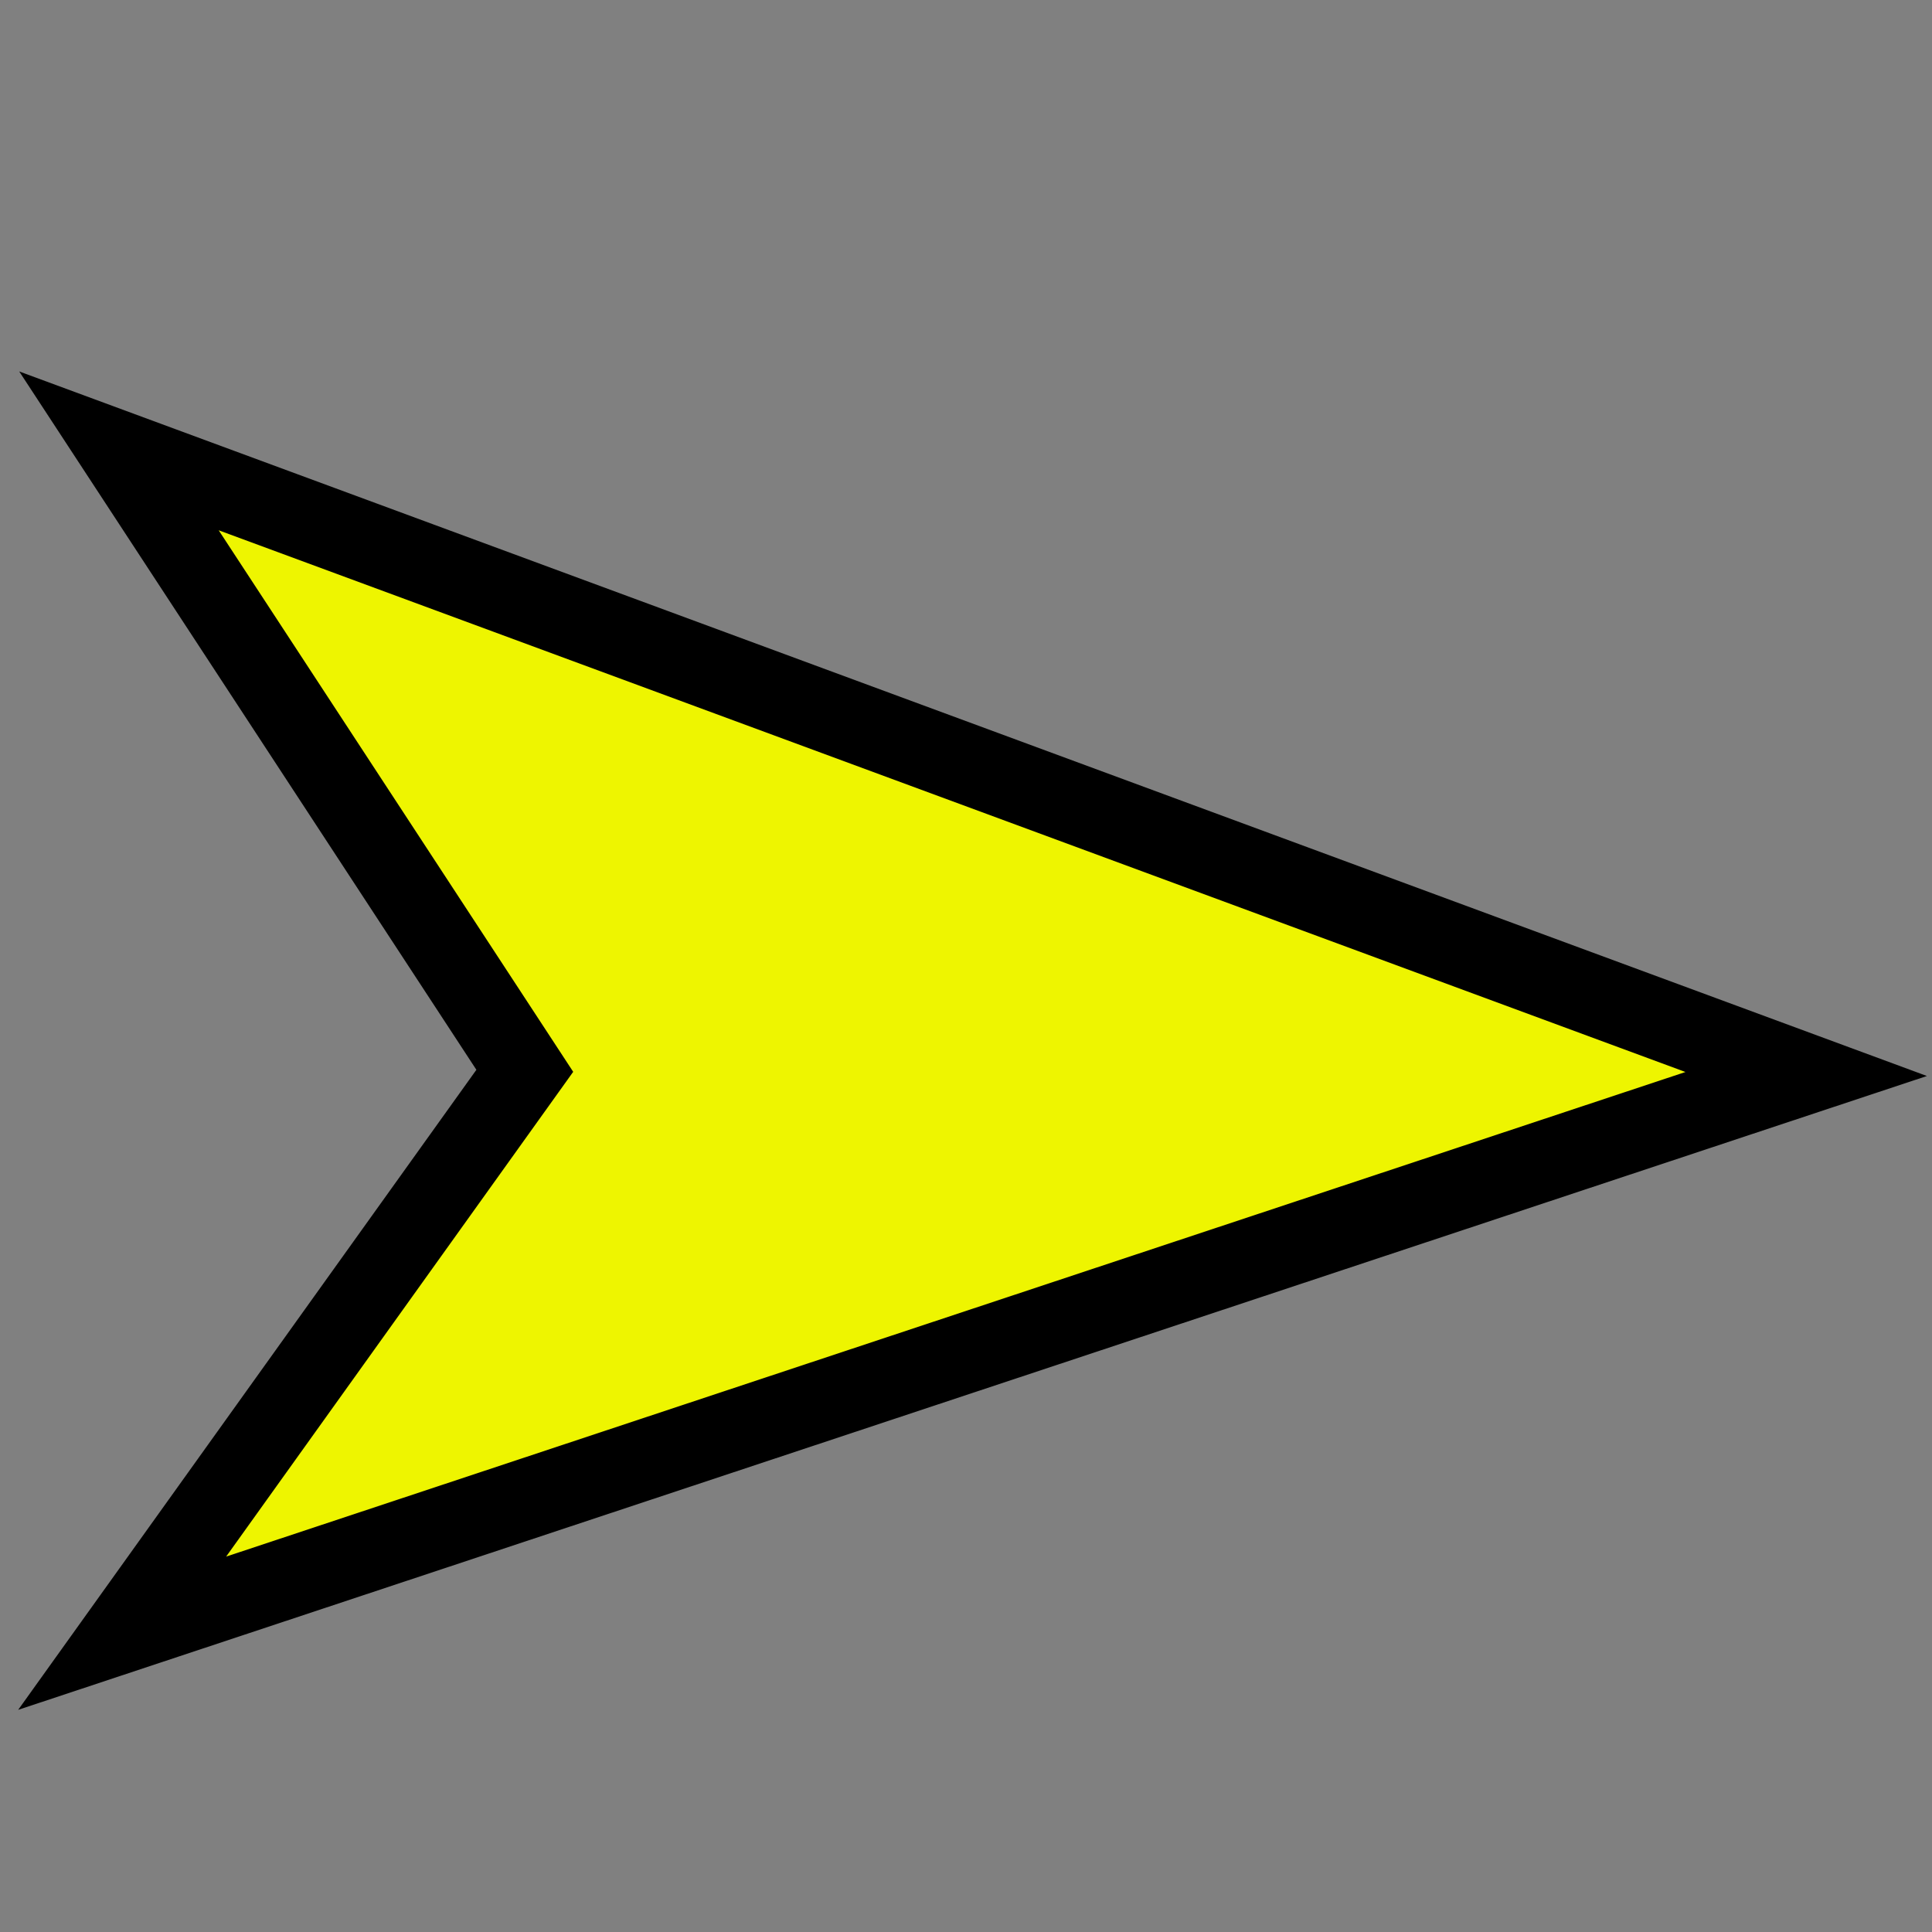 <?xml version="1.0" encoding="utf-8"?>
<svg xmlns="http://www.w3.org/2000/svg" viewBox="0 0 500 500" xmlns:bx="https://boxy-svg.com" width="500px" height="500px"><rect x="0" y="0" width="500" height="500" fill="#808080" stroke="none"/><defs><bx:export><bx:file format="svg" href="#svg2" path="robot6.svg" width="491.205" height="359.37"/><bx:file format="svg" path="arrow6.svg"/></bx:export></defs><g id="svg2" transform="matrix(0.827, 0, 0, 0.827, 80.063, 170.279)" style=""><g id="layer1" transform="matrix(1, 0, 0, 1, -162.585, -370.166)"><path style="fill-opacity: 1; stroke: rgb(0, 0, 0); stroke-width: 25px; stroke-linecap: butt; stroke-linejoin: miter; stroke-miterlimit: 4; stroke-opacity: 1; stroke-dasharray: none; fill: rgb(238, 245, 0);" d="m 631,500.362 -528,-195 127,194 -126,176 z" id="path2993"/></g></g></svg>